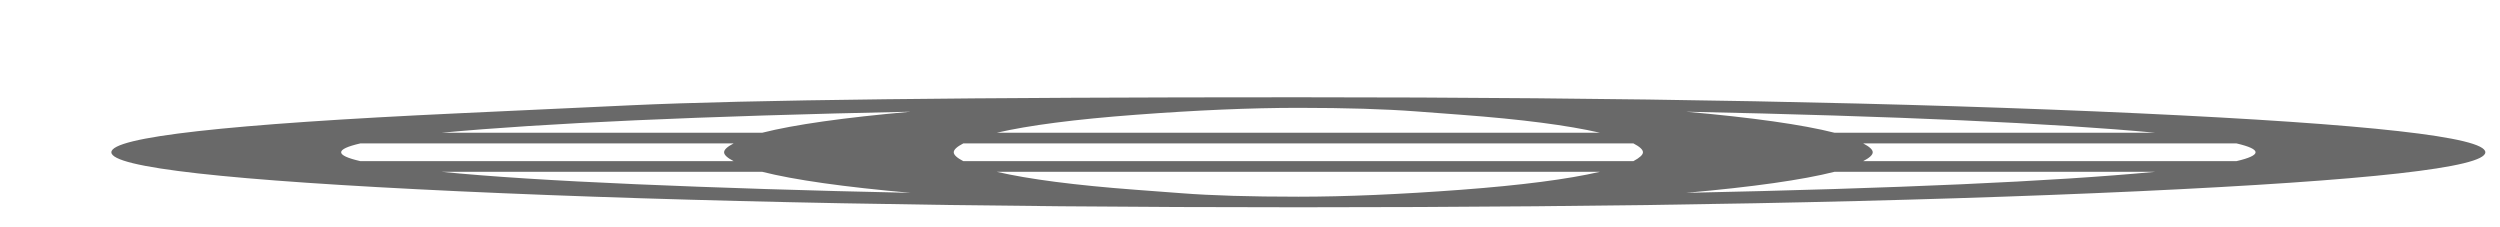 <svg width="22" height="2" viewBox="0 0 22 2" fill="none" xmlns="http://www.w3.org/2000/svg">
<g clip-path="url(#clip0_1_662)">
<path d="M4.034 0.997C4.034 0.997 4.543 0.974 5.561 0.926C6.579 0.879 8.534 0.856 11.426 0.856C14.318 0.856 16.782 0.903 18.817 0.997C20.853 1.092 21.871 1.206 21.871 1.34C21.871 1.474 20.853 1.588 18.817 1.683C16.782 1.777 14.318 1.824 11.426 1.824C8.534 1.824 6.07 1.777 4.034 1.683C1.998 1.588 0.98 1.474 0.98 1.34C0.98 1.206 1.998 1.092 4.034 0.997ZM18.965 1.168C18.066 1.084 16.69 1.022 14.837 0.983C15.427 1.035 15.862 1.097 16.143 1.168H18.965ZM12.858 1.01C12.858 1.01 12.724 1 12.458 0.98C12.191 0.96 11.847 0.949 11.426 0.949C11.005 0.949 10.527 0.97 9.994 1.01C9.46 1.05 9.053 1.103 8.772 1.168H14.079C13.798 1.103 13.391 1.05 12.858 1.01ZM3.171 1.262C3.058 1.288 3.002 1.314 3.002 1.34C3.002 1.366 3.058 1.392 3.171 1.418H6.456C6.4 1.389 6.372 1.363 6.372 1.34C6.372 1.317 6.4 1.291 6.456 1.262H3.171ZM3.887 1.512C4.308 1.554 4.876 1.59 5.592 1.621C6.308 1.652 7.116 1.678 8.014 1.697C7.425 1.645 6.989 1.583 6.708 1.512H3.887ZM6.708 1.168C6.989 1.097 7.425 1.035 8.014 0.983C6.161 1.022 4.785 1.084 3.887 1.168H6.708ZM9.994 1.67C9.994 1.67 10.127 1.68 10.394 1.7C10.661 1.721 11.005 1.731 11.426 1.731C11.847 1.731 12.324 1.71 12.858 1.67C13.391 1.63 13.798 1.577 14.079 1.512H8.772C9.053 1.577 9.46 1.63 9.994 1.67ZM14.374 1.418C14.43 1.388 14.458 1.362 14.458 1.34C14.458 1.317 14.43 1.291 14.374 1.262H8.477C8.421 1.291 8.393 1.317 8.393 1.34C8.393 1.363 8.421 1.389 8.477 1.418H14.374ZM14.837 1.697C16.69 1.658 18.066 1.597 18.965 1.512H16.143C15.862 1.583 15.427 1.645 14.837 1.697ZM16.396 1.418H19.681C19.793 1.392 19.849 1.366 19.849 1.34C19.849 1.314 19.793 1.288 19.681 1.262H16.396C16.452 1.291 16.48 1.317 16.48 1.34C16.48 1.363 16.452 1.389 16.396 1.418Z" fill="#696969"/>
</g>
<defs>
<clipPath id="clip0_1_662">
<rect width="20.89" height="1" fill="white" transform="matrix(1 0 0 -1 0.98 1.84)"/>
</clipPath>
</defs>
</svg>
